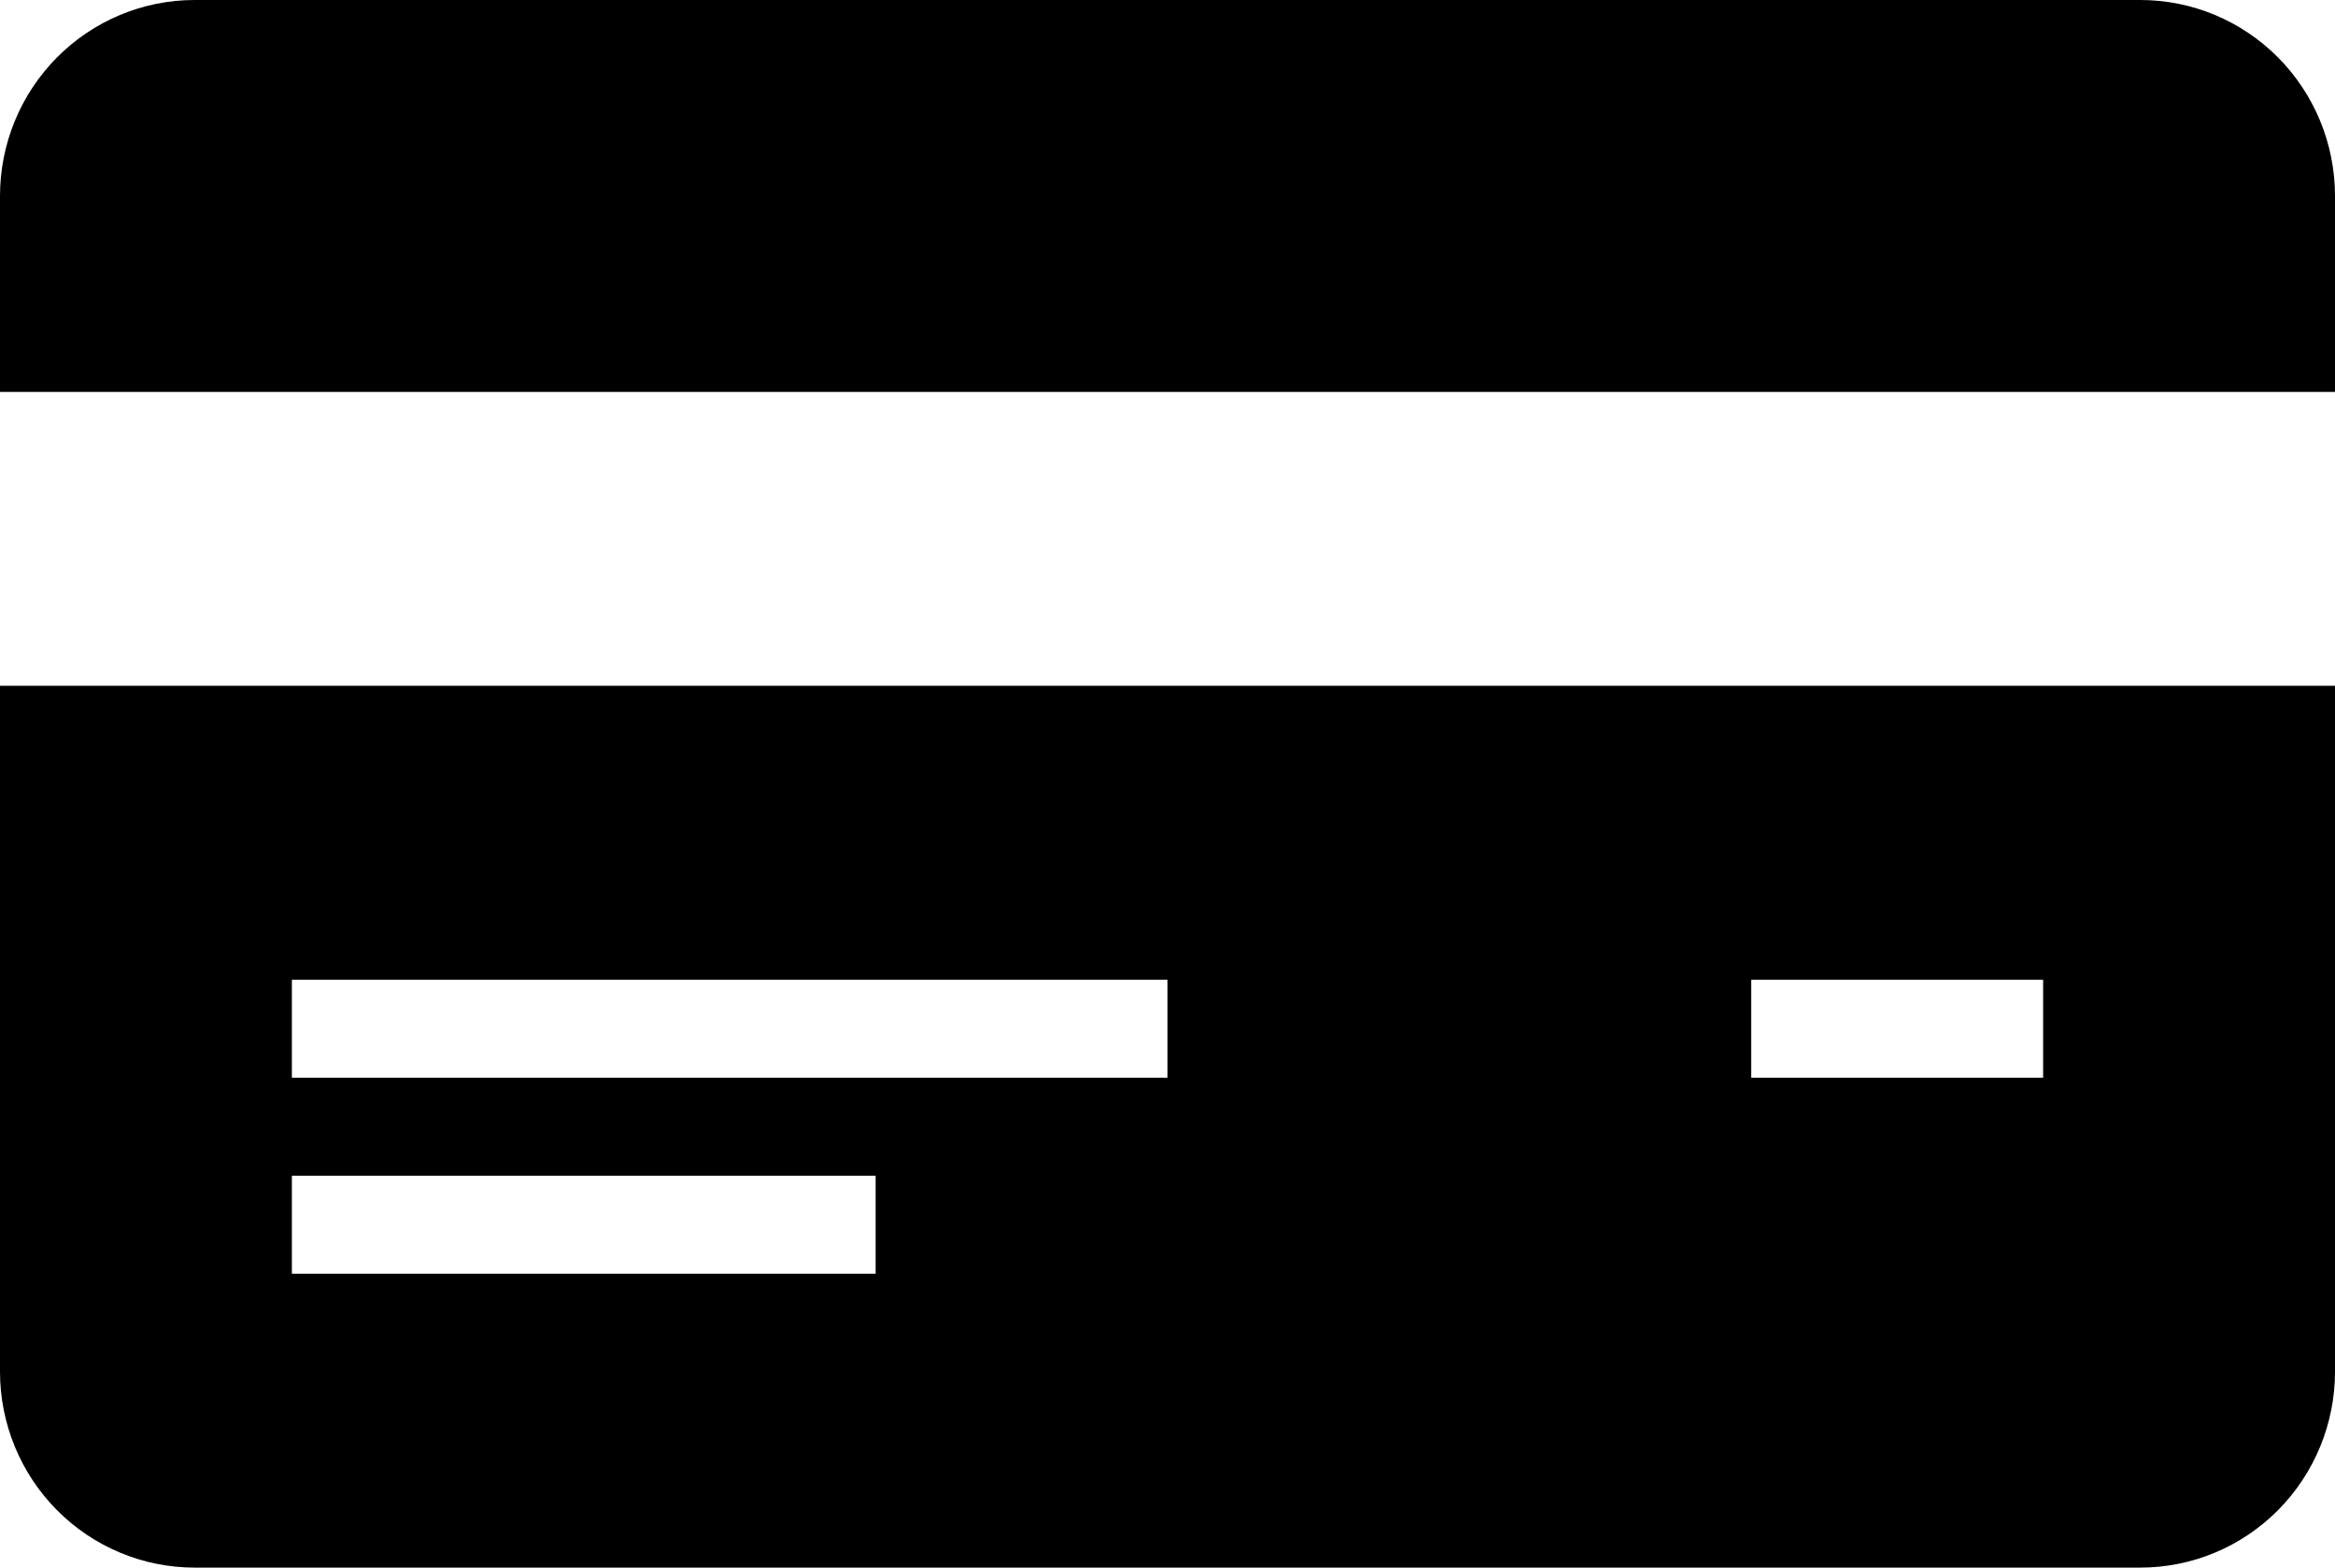 <svg width="70" height="47" viewBox="0 0 70 47" fill="none" xmlns="http://www.w3.org/2000/svg">
<g clip-path="url(#clip0_469_740)">
<path d="M0 11.75V5.875C0 4.317 0.615 2.823 1.709 1.721C2.803 0.62 4.286 0 5.833 0H64.167C65.714 0 67.197 0.62 68.291 1.721C69.385 2.823 70 4.317 70 5.875V11.75H0ZM70 20.562V41.125C70 42.683 69.385 44.177 68.291 45.279C67.197 46.38 65.714 47 64.167 47H5.833C4.286 47 2.803 46.38 1.709 45.279C0.615 44.177 0 42.683 0 41.125L0 20.562H70ZM26.25 35.25H8.75V38.188H26.25V35.25ZM35 29.375H8.75V32.312H35V29.375ZM61.25 29.375H52.5V32.312H61.25V29.375Z" fill="black"/>
</g>
<defs>
<clipPath id="clip0_469_740">
<rect width="70" height="47" fill="white"/>
</clipPath>
</defs>
</svg>
